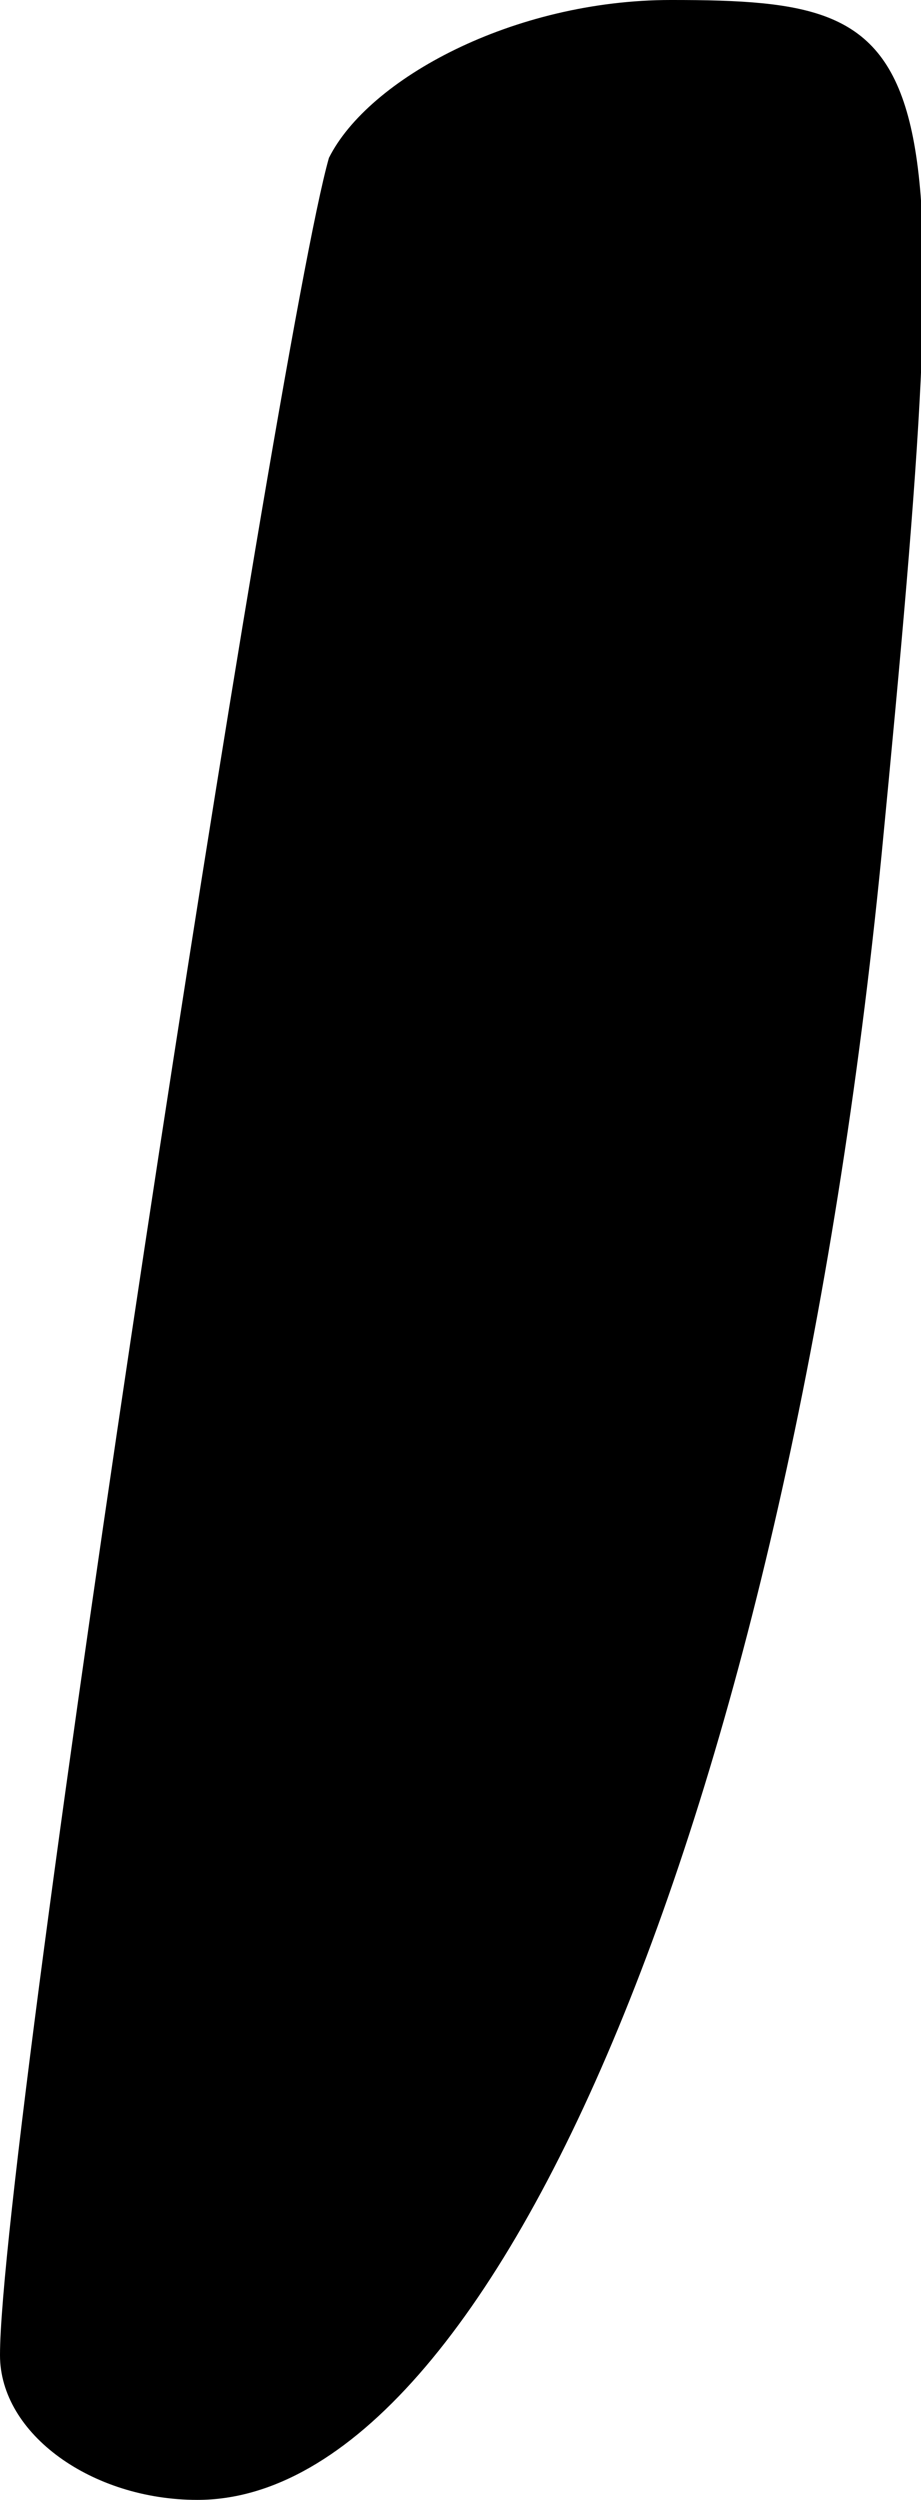 <?xml version="1.0" standalone="no"?>
<!DOCTYPE svg PUBLIC "-//W3C//DTD SVG 20010904//EN"
 "http://www.w3.org/TR/2001/REC-SVG-20010904/DTD/svg10.dtd">
<svg version="1.0" xmlns="http://www.w3.org/2000/svg"
 width="7pt" height="19pt" viewBox="0 0 7 19"
 preserveAspectRatio="xMidYMid meet">
<g transform="translate(0,19) scale(0.1,-0.1)"
fill="#000000" stroke="none">
<path fill="#000000" stroke="none" d="M25 178 c-4 -14 -25 -151 -25 -167 0
-6 7 -11 15 -11 23 0 45 54 52 125 6 62 5 65 -16 65 -12 0 -23 -6 -26 -12z"/>
</g>
</svg>
